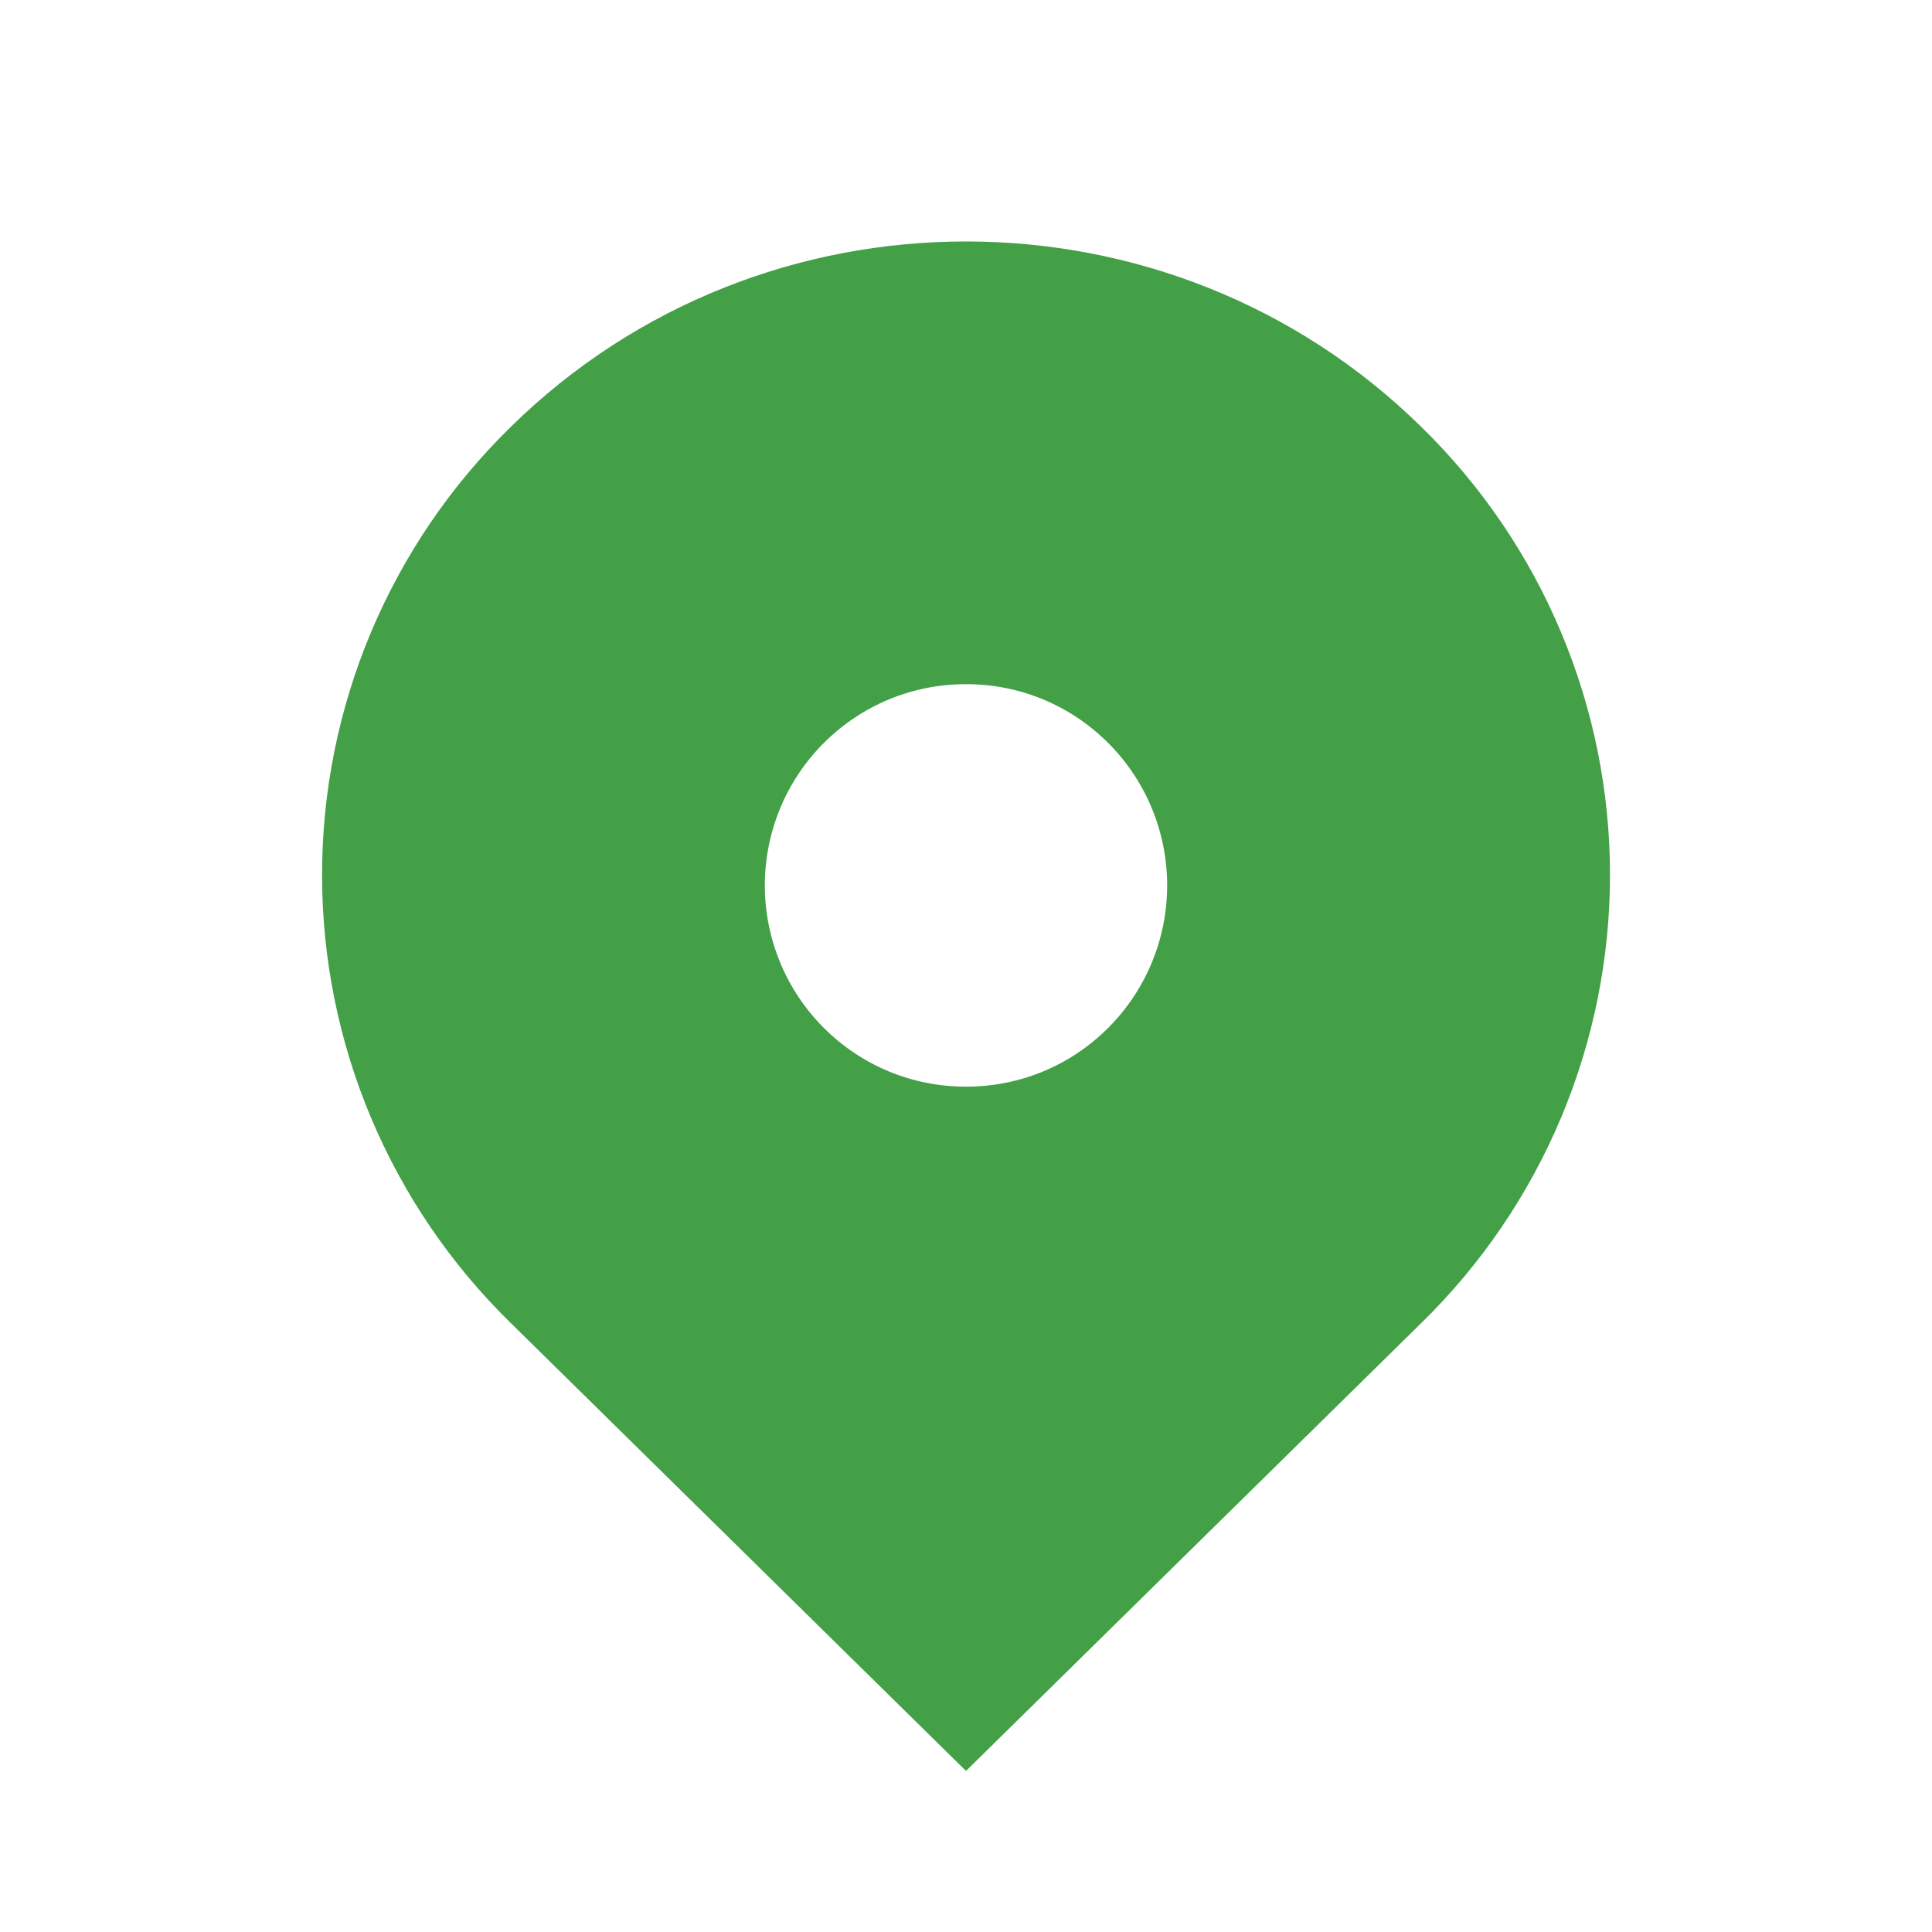<svg width="33" height="33" viewBox="0 0 33 33" fill="none" xmlns="http://www.w3.org/2000/svg">
<path d="M24.278 7.293C19.983 3.068 13.018 3.068 8.723 7.293C7.703 8.289 6.893 9.48 6.339 10.794C5.786 12.108 5.501 13.519 5.501 14.945C5.501 16.371 5.786 17.782 6.339 19.096C6.893 20.41 7.703 21.6 8.723 22.597L16.5 30.249L24.278 22.597C25.298 21.6 26.109 20.41 26.662 19.096C27.215 17.782 27.5 16.371 27.5 14.945C27.5 13.519 27.215 12.108 26.662 10.794C26.109 9.48 25.298 8.289 24.278 7.293ZM16.5 18.561C15.582 18.561 14.719 18.204 14.069 17.555C13.425 16.909 13.064 16.035 13.064 15.124C13.064 14.212 13.425 13.338 14.069 12.693C14.718 12.044 15.582 11.686 16.5 11.686C17.419 11.686 18.282 12.044 18.931 12.693C19.575 13.338 19.936 14.212 19.936 15.124C19.936 16.035 19.575 16.909 18.931 17.555C18.282 18.204 17.419 18.561 16.5 18.561Z" fill="#43A047"/>
</svg>
